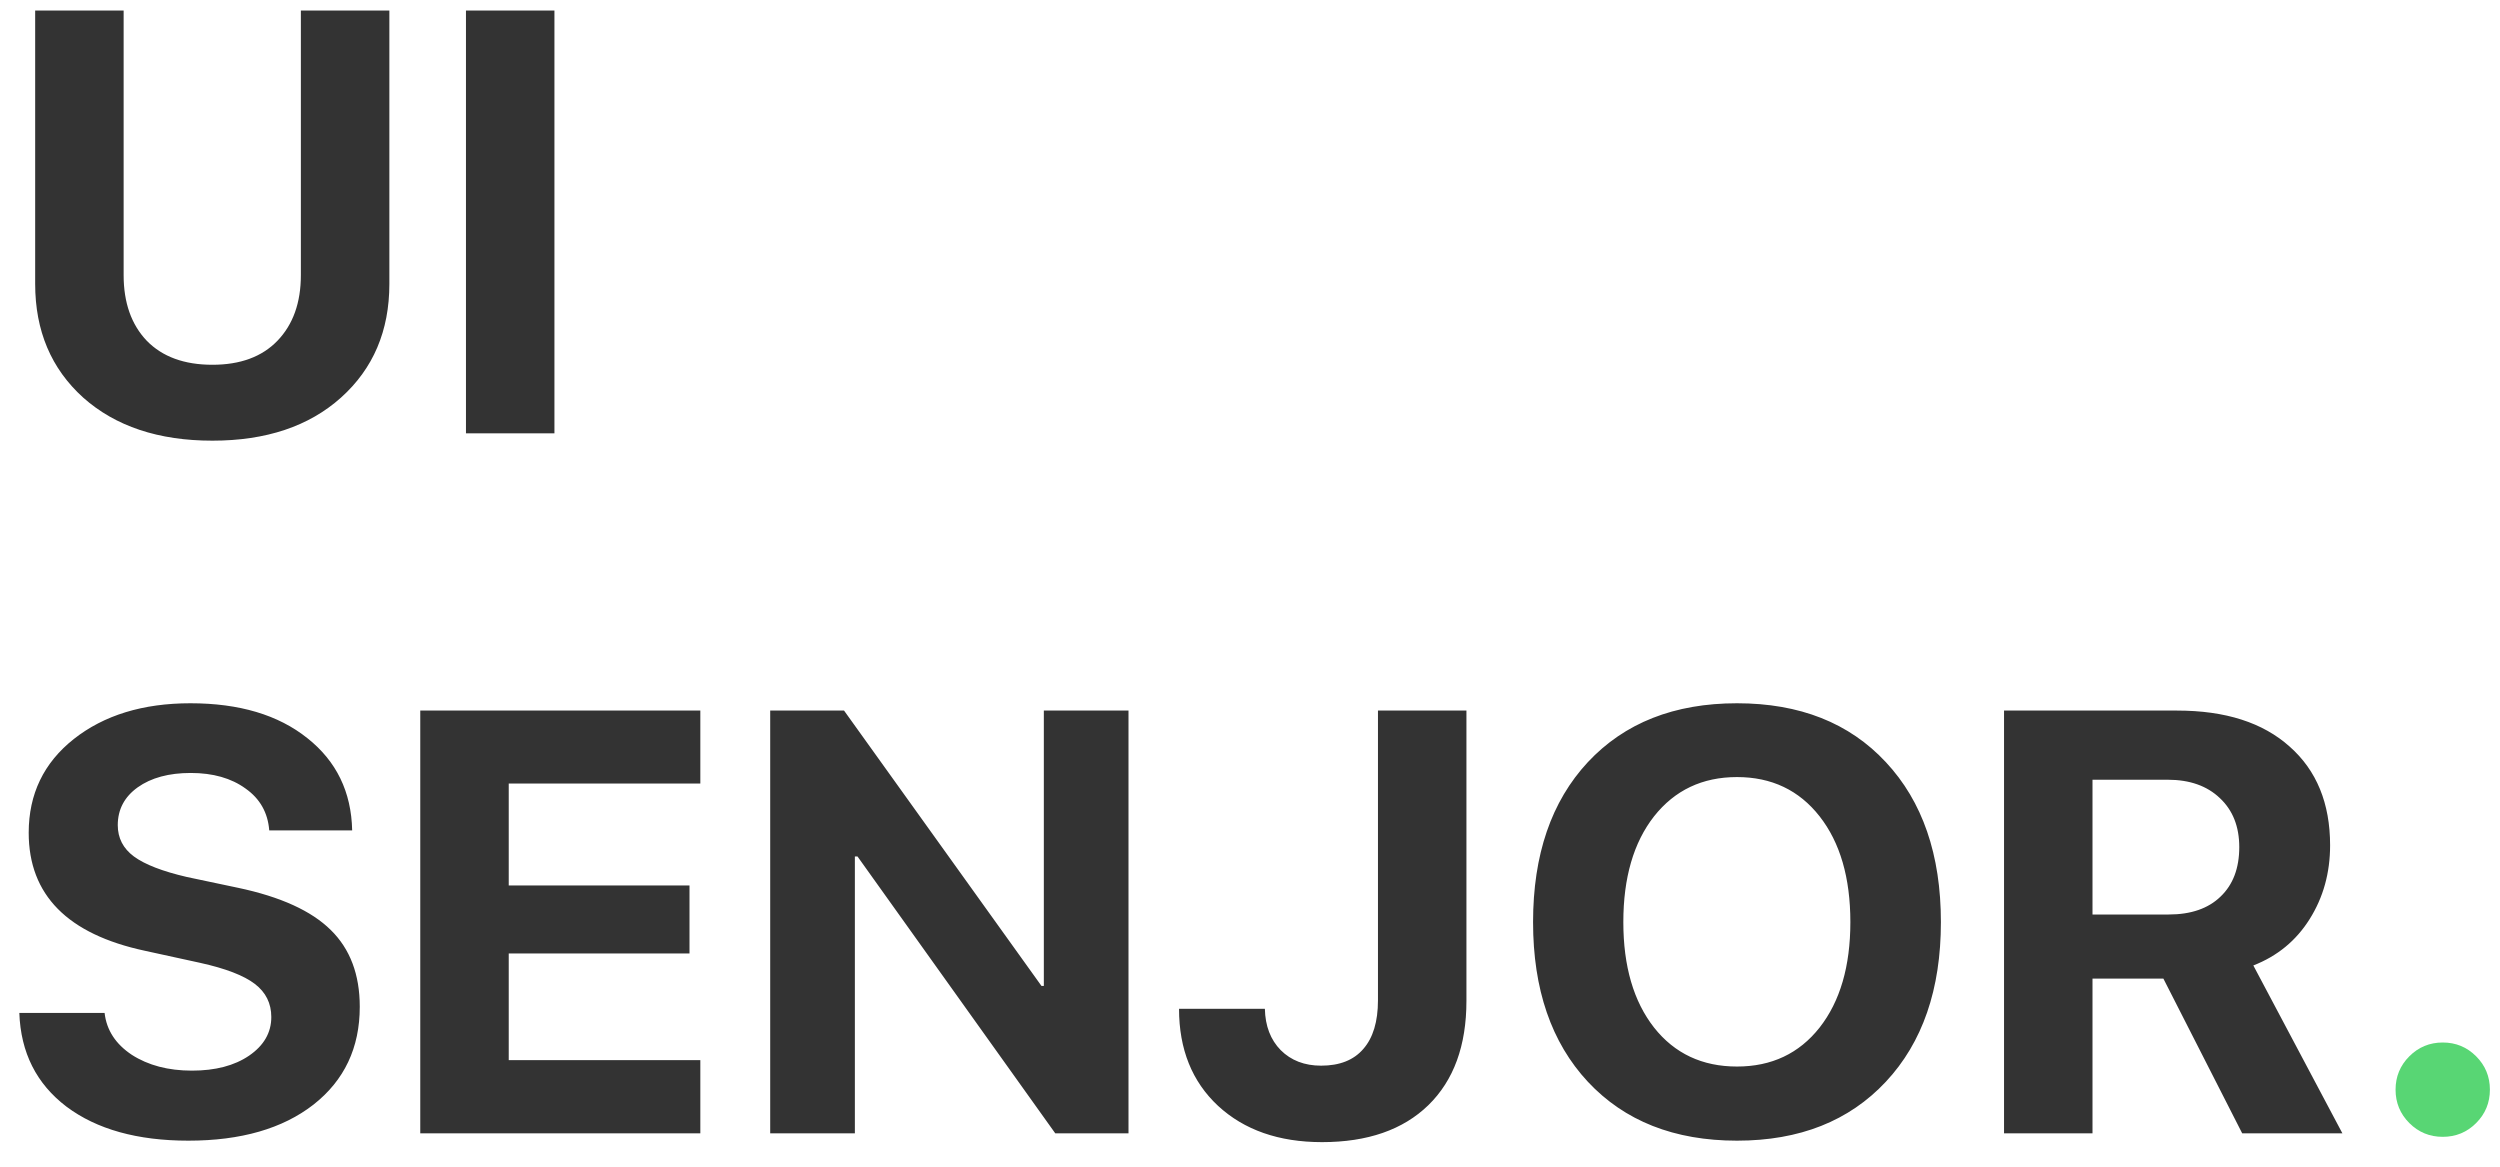 <svg width="75" height="35" viewBox="0 0 75 35" fill="none" xmlns="http://www.w3.org/2000/svg">
<path d="M3.709 0.317V8.254C3.709 9.08 3.94 9.736 4.403 10.223C4.872 10.703 5.528 10.943 6.372 10.943C7.21 10.943 7.86 10.703 8.323 10.223C8.792 9.736 9.026 9.08 9.026 8.254V0.317H11.681V8.518C11.681 9.924 11.197 11.06 10.23 11.928C9.27 12.789 7.983 13.22 6.372 13.22C4.755 13.22 3.463 12.789 2.496 11.928C1.535 11.06 1.055 9.924 1.055 8.518V0.317H3.709ZM16.633 13H13.979V0.317H16.633V13ZM0.58 30.388H3.138C3.196 30.903 3.469 31.322 3.955 31.645C4.447 31.961 5.048 32.119 5.757 32.119C6.46 32.119 7.031 31.97 7.471 31.671C7.916 31.366 8.139 30.98 8.139 30.511C8.139 30.101 7.975 29.77 7.646 29.518C7.318 29.266 6.771 29.055 6.003 28.885L4.351 28.524C2.024 28.026 0.861 26.846 0.861 24.982C0.861 23.822 1.312 22.885 2.215 22.17C3.123 21.455 4.289 21.098 5.713 21.098C7.178 21.098 8.347 21.446 9.22 22.144C10.093 22.835 10.541 23.758 10.565 24.912H8.077C8.036 24.379 7.799 23.96 7.365 23.655C6.938 23.345 6.39 23.189 5.722 23.189C5.065 23.189 4.535 23.333 4.131 23.62C3.732 23.907 3.533 24.285 3.533 24.754C3.533 25.141 3.694 25.454 4.017 25.694C4.345 25.935 4.875 26.14 5.607 26.31L7.146 26.635C8.417 26.904 9.343 27.326 9.923 27.9C10.503 28.469 10.793 29.236 10.793 30.203C10.793 31.434 10.33 32.412 9.404 33.139C8.479 33.859 7.228 34.22 5.651 34.22C4.122 34.22 2.903 33.88 1.995 33.2C1.093 32.515 0.621 31.577 0.58 30.388ZM21.01 31.803V34H12.608V21.317H21.01V23.506H15.262V26.564H20.685V28.604H15.262V31.803H21.01ZM25.646 34H23.106V21.317H25.321L31.245 29.579H31.315V21.317H33.855V34H31.658L25.725 25.694H25.646V34ZM35.371 30.265H37.946C37.958 30.78 38.116 31.193 38.421 31.504C38.731 31.814 39.136 31.97 39.634 31.97C40.19 31.97 40.612 31.803 40.899 31.469C41.192 31.135 41.339 30.648 41.339 30.01V21.317H43.993V30.027C43.993 31.369 43.612 32.412 42.85 33.156C42.089 33.895 41.025 34.264 39.66 34.264C38.365 34.264 37.325 33.9 36.54 33.174C35.761 32.447 35.371 31.477 35.371 30.265ZM47.636 22.864C48.738 21.686 50.229 21.098 52.11 21.098C53.99 21.098 55.479 21.686 56.575 22.864C57.676 24.042 58.227 25.642 58.227 27.663C58.227 29.679 57.676 31.275 56.575 32.453C55.473 33.631 53.985 34.22 52.11 34.22C50.229 34.22 48.738 33.631 47.636 32.453C46.54 31.275 45.992 29.679 45.992 27.663C45.992 25.642 46.54 24.042 47.636 22.864ZM54.588 24.49C53.973 23.705 53.147 23.312 52.11 23.312C51.072 23.312 50.243 23.705 49.622 24.49C49.007 25.275 48.7 26.333 48.7 27.663C48.7 28.987 49.007 30.042 49.622 30.827C50.238 31.606 51.067 31.996 52.11 31.996C53.147 31.996 53.973 31.606 54.588 30.827C55.203 30.042 55.511 28.987 55.511 27.663C55.511 26.333 55.203 25.275 54.588 24.49ZM62.775 23.392V27.435H65.06C65.728 27.435 66.247 27.256 66.616 26.898C66.991 26.541 67.178 26.046 67.178 25.413C67.178 24.798 66.985 24.309 66.598 23.945C66.212 23.576 65.69 23.392 65.034 23.392H62.775ZM62.775 29.359V34H60.121V21.317H65.315C66.762 21.317 67.887 21.678 68.69 22.398C69.499 23.113 69.903 24.101 69.903 25.36C69.903 26.186 69.698 26.925 69.288 27.575C68.883 28.22 68.321 28.683 67.6 28.964L70.272 34H67.266L64.902 29.359H62.775Z" fill="#333333"/>
<path d="M74.284 33.692C74.009 33.968 73.675 34.105 73.282 34.105C72.89 34.105 72.556 33.968 72.28 33.692C72.005 33.417 71.867 33.083 71.867 32.69C71.867 32.298 72.005 31.964 72.28 31.689C72.556 31.413 72.89 31.275 73.282 31.275C73.675 31.275 74.009 31.413 74.284 31.689C74.559 31.964 74.697 32.298 74.697 32.69C74.697 33.083 74.559 33.417 74.284 33.692Z" fill="#58D674"/>
</svg>
